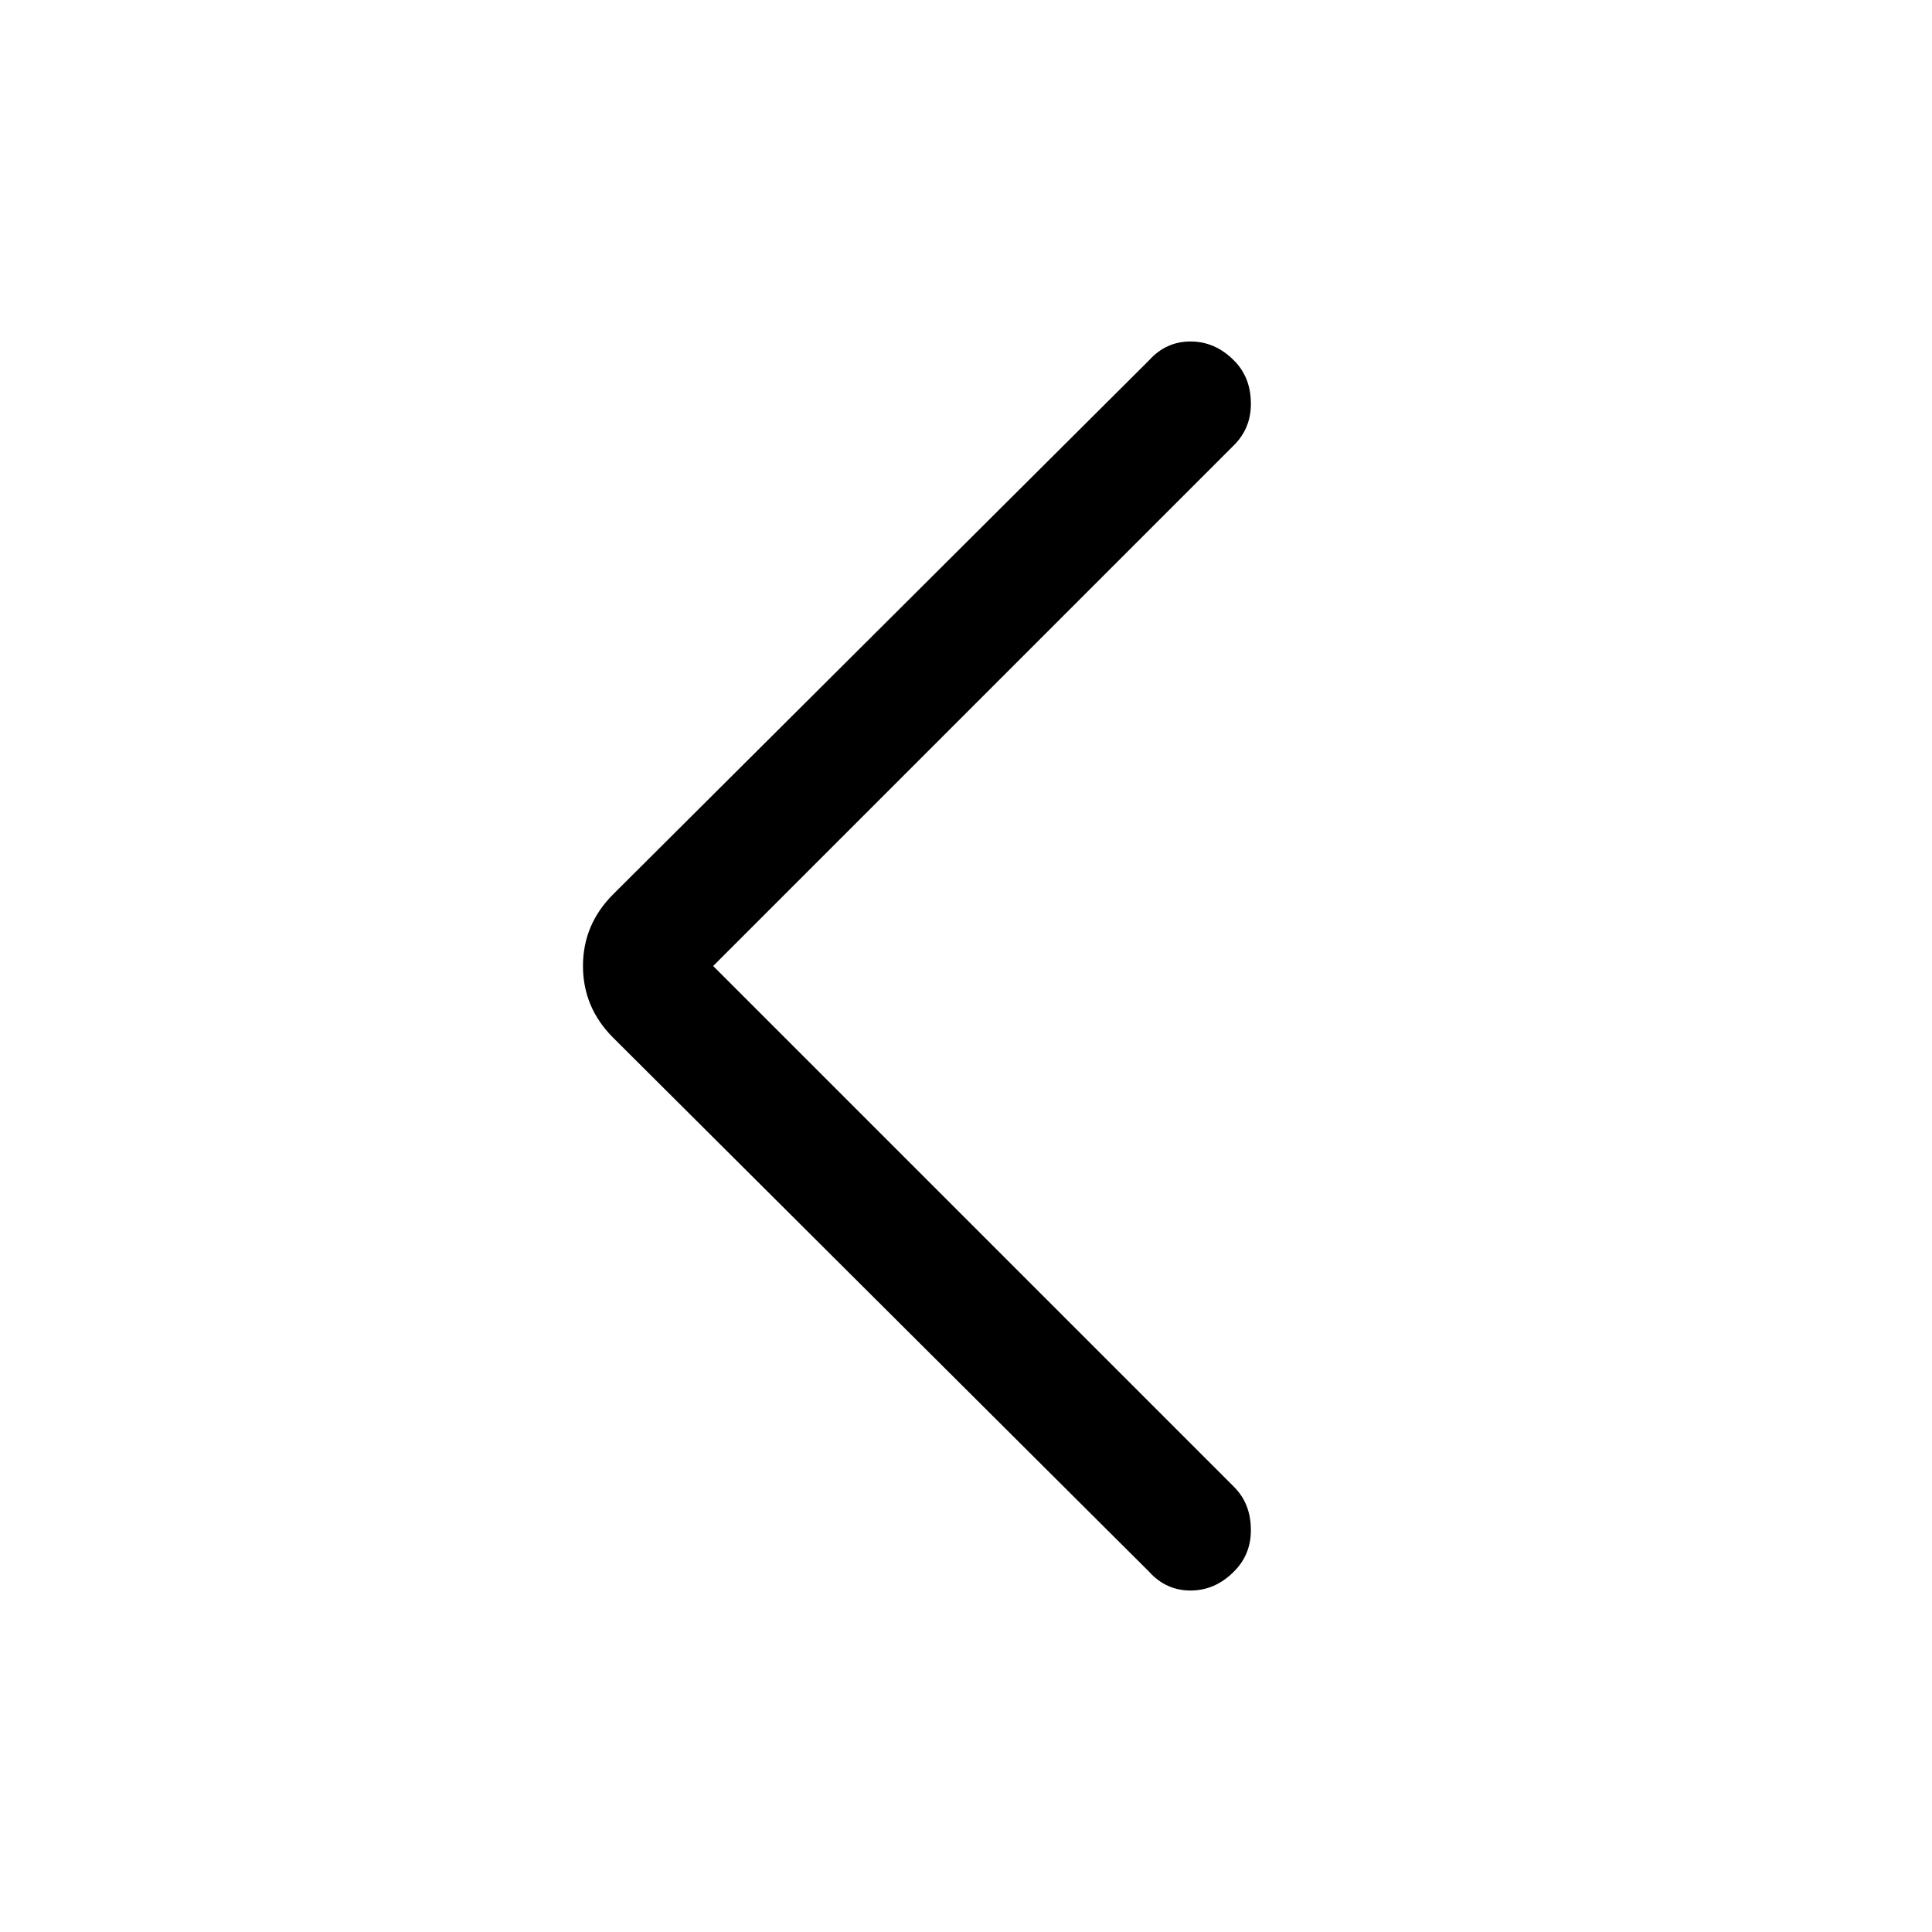 <svg width="24" height="24" viewBox="0 0 24 24" fill="none" xmlns="http://www.w3.org/2000/svg">
<path d="M15.328 4.477C15.469 4.617 15.539 4.797 15.539 5.016C15.539 5.219 15.469 5.391 15.328 5.531L8.859 12L15.328 18.469C15.469 18.609 15.539 18.789 15.539 19.008C15.539 19.211 15.469 19.383 15.328 19.523C15.172 19.68 14.992 19.758 14.789 19.758C14.586 19.758 14.414 19.68 14.273 19.523L7.617 12.891C7.367 12.641 7.242 12.344 7.242 12C7.242 11.656 7.367 11.359 7.617 11.109L14.273 4.477C14.414 4.32 14.586 4.242 14.789 4.242C14.992 4.242 15.172 4.32 15.328 4.477Z" fill="black"/>
</svg>
